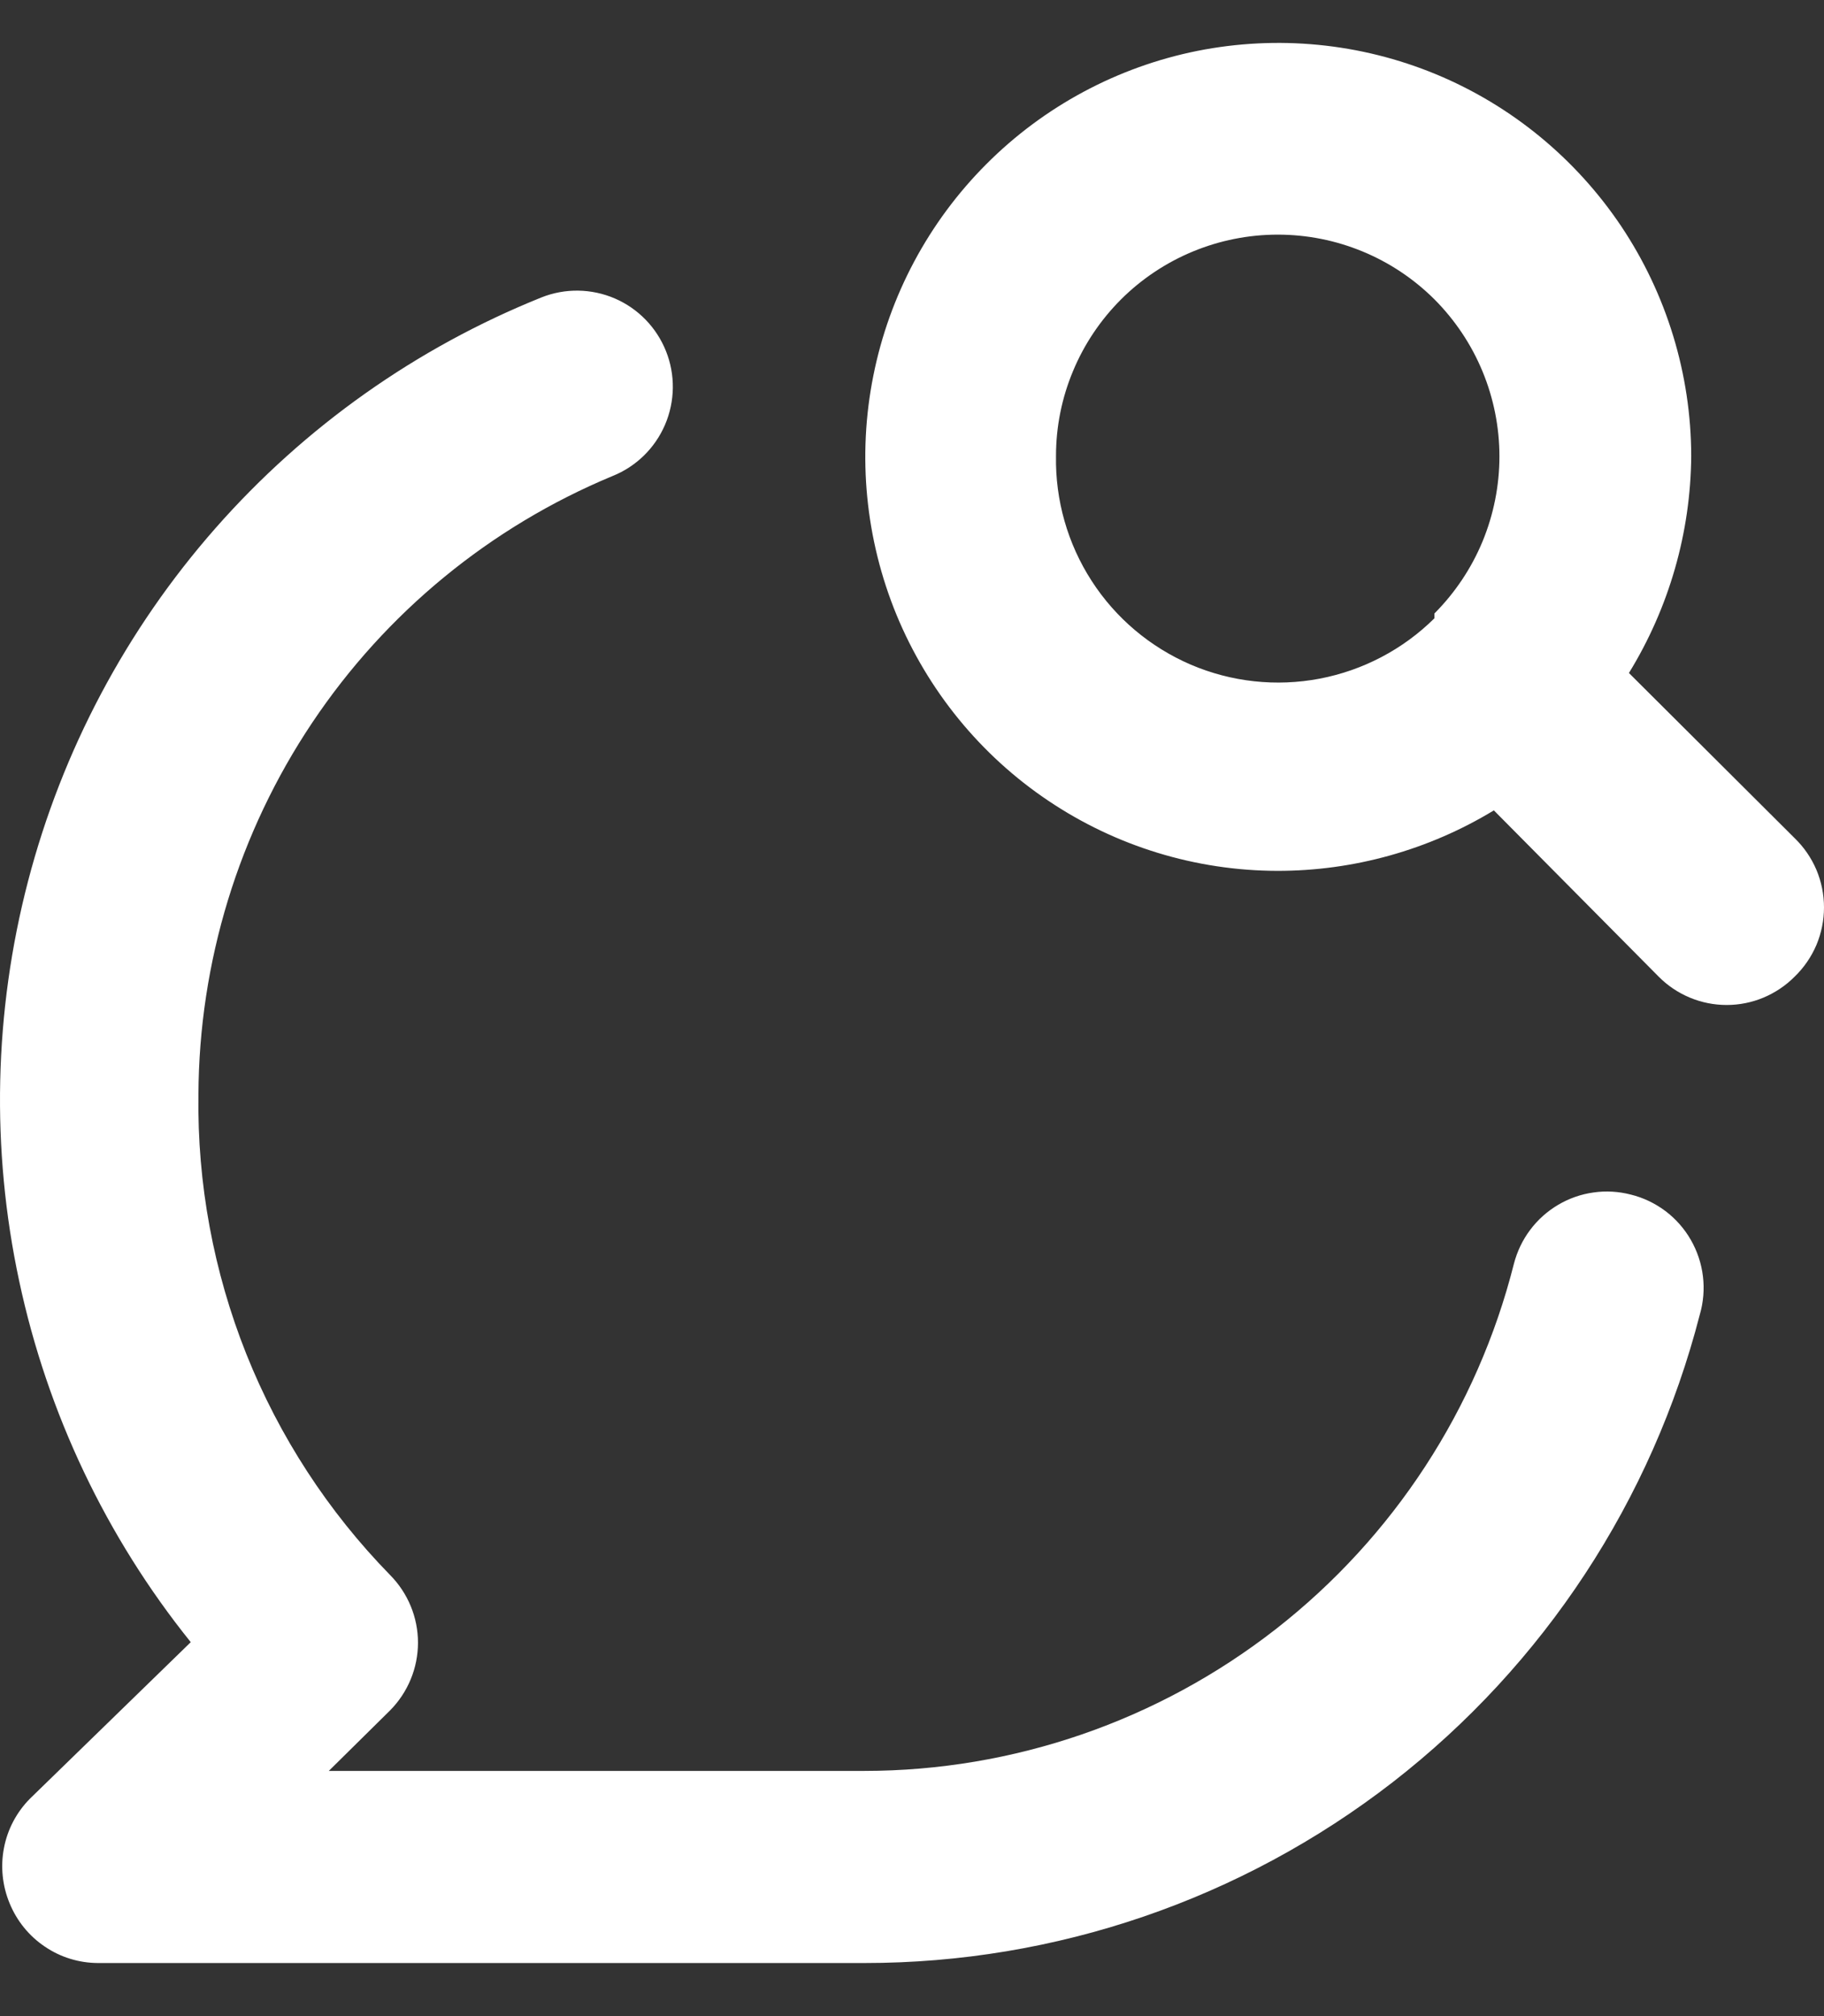 <svg width="19" height="21" viewBox="0 0 19 21" fill="none" xmlns="http://www.w3.org/2000/svg">
<rect x="0" y="0" width="19" height="21" fill="#333333" stroke="none"/>
<path d="M18.695 8.731L16.968 7.01C17.386 6.33 17.611 5.548 17.617 4.749C17.615 3.897 17.361 3.065 16.888 2.357C16.414 1.65 15.742 1.098 14.957 0.773C14.171 0.448 13.307 0.364 12.473 0.53C11.64 0.697 10.874 1.108 10.274 1.71C9.673 2.312 9.263 3.08 9.097 3.915C8.93 4.751 9.015 5.617 9.339 6.405C9.664 7.192 10.213 7.866 10.919 8.34C11.625 8.815 12.455 9.069 13.305 9.071C14.1 9.072 14.881 8.854 15.561 8.441L17.277 10.172C17.37 10.266 17.48 10.34 17.602 10.391C17.724 10.442 17.854 10.468 17.986 10.468C18.118 10.468 18.248 10.442 18.37 10.391C18.491 10.34 18.602 10.266 18.695 10.172C18.791 10.079 18.868 9.967 18.921 9.843C18.973 9.719 19 9.586 19 9.452C19 9.317 18.973 9.184 18.921 9.06C18.868 8.936 18.791 8.824 18.695 8.731ZM14.942 6.44C14.615 6.764 14.198 6.983 13.746 7.069C13.294 7.155 12.827 7.104 12.404 6.923C11.981 6.741 11.621 6.438 11.371 6.05C11.121 5.663 10.992 5.21 11 4.749C11 4.446 11.06 4.146 11.177 3.866C11.293 3.586 11.464 3.332 11.678 3.118C12.112 2.686 12.699 2.444 13.31 2.444C13.922 2.444 14.508 2.686 14.942 3.118C15.156 3.333 15.327 3.588 15.443 3.869C15.559 4.149 15.619 4.45 15.619 4.754C15.619 5.058 15.559 5.359 15.443 5.64C15.327 5.92 15.156 6.175 14.942 6.39V6.44ZM16.988 12.443C16.861 12.41 16.728 12.402 16.598 12.421C16.468 12.439 16.343 12.483 16.23 12.55C16.117 12.617 16.018 12.705 15.939 12.811C15.86 12.916 15.803 13.036 15.77 13.163C15.389 14.673 14.516 16.011 13.291 16.968C12.065 17.925 10.557 18.445 9.004 18.446H3.425L4.063 17.816C4.249 17.628 4.354 17.375 4.354 17.11C4.354 16.846 4.249 16.593 4.063 16.405C3.418 15.745 2.909 14.963 2.566 14.104C2.224 13.245 2.054 12.327 2.067 11.402C2.073 10.022 2.485 8.674 3.252 7.528C4.019 6.381 5.107 5.488 6.379 4.959C6.625 4.861 6.822 4.669 6.927 4.425C7.032 4.181 7.036 3.905 6.938 3.659C6.84 3.412 6.648 3.214 6.405 3.109C6.161 3.004 5.886 3 5.64 3.098C4.337 3.622 3.174 4.445 2.245 5.501C1.316 6.557 0.647 7.817 0.292 9.179C-0.063 10.541 -0.095 11.968 0.2 13.344C0.494 14.721 1.106 16.009 1.987 17.105L0.311 18.736C0.172 18.877 0.078 19.055 0.041 19.25C0.004 19.444 0.025 19.645 0.101 19.827C0.176 20.009 0.303 20.166 0.467 20.276C0.63 20.387 0.822 20.446 1.019 20.447H9.004C10.996 20.448 12.932 19.785 14.508 18.563C16.083 17.34 17.208 15.627 17.706 13.694C17.744 13.564 17.755 13.428 17.739 13.295C17.723 13.161 17.68 13.032 17.613 12.915C17.546 12.798 17.456 12.696 17.349 12.615C17.241 12.534 17.119 12.475 16.988 12.443Z" fill="white"/>
</svg>
